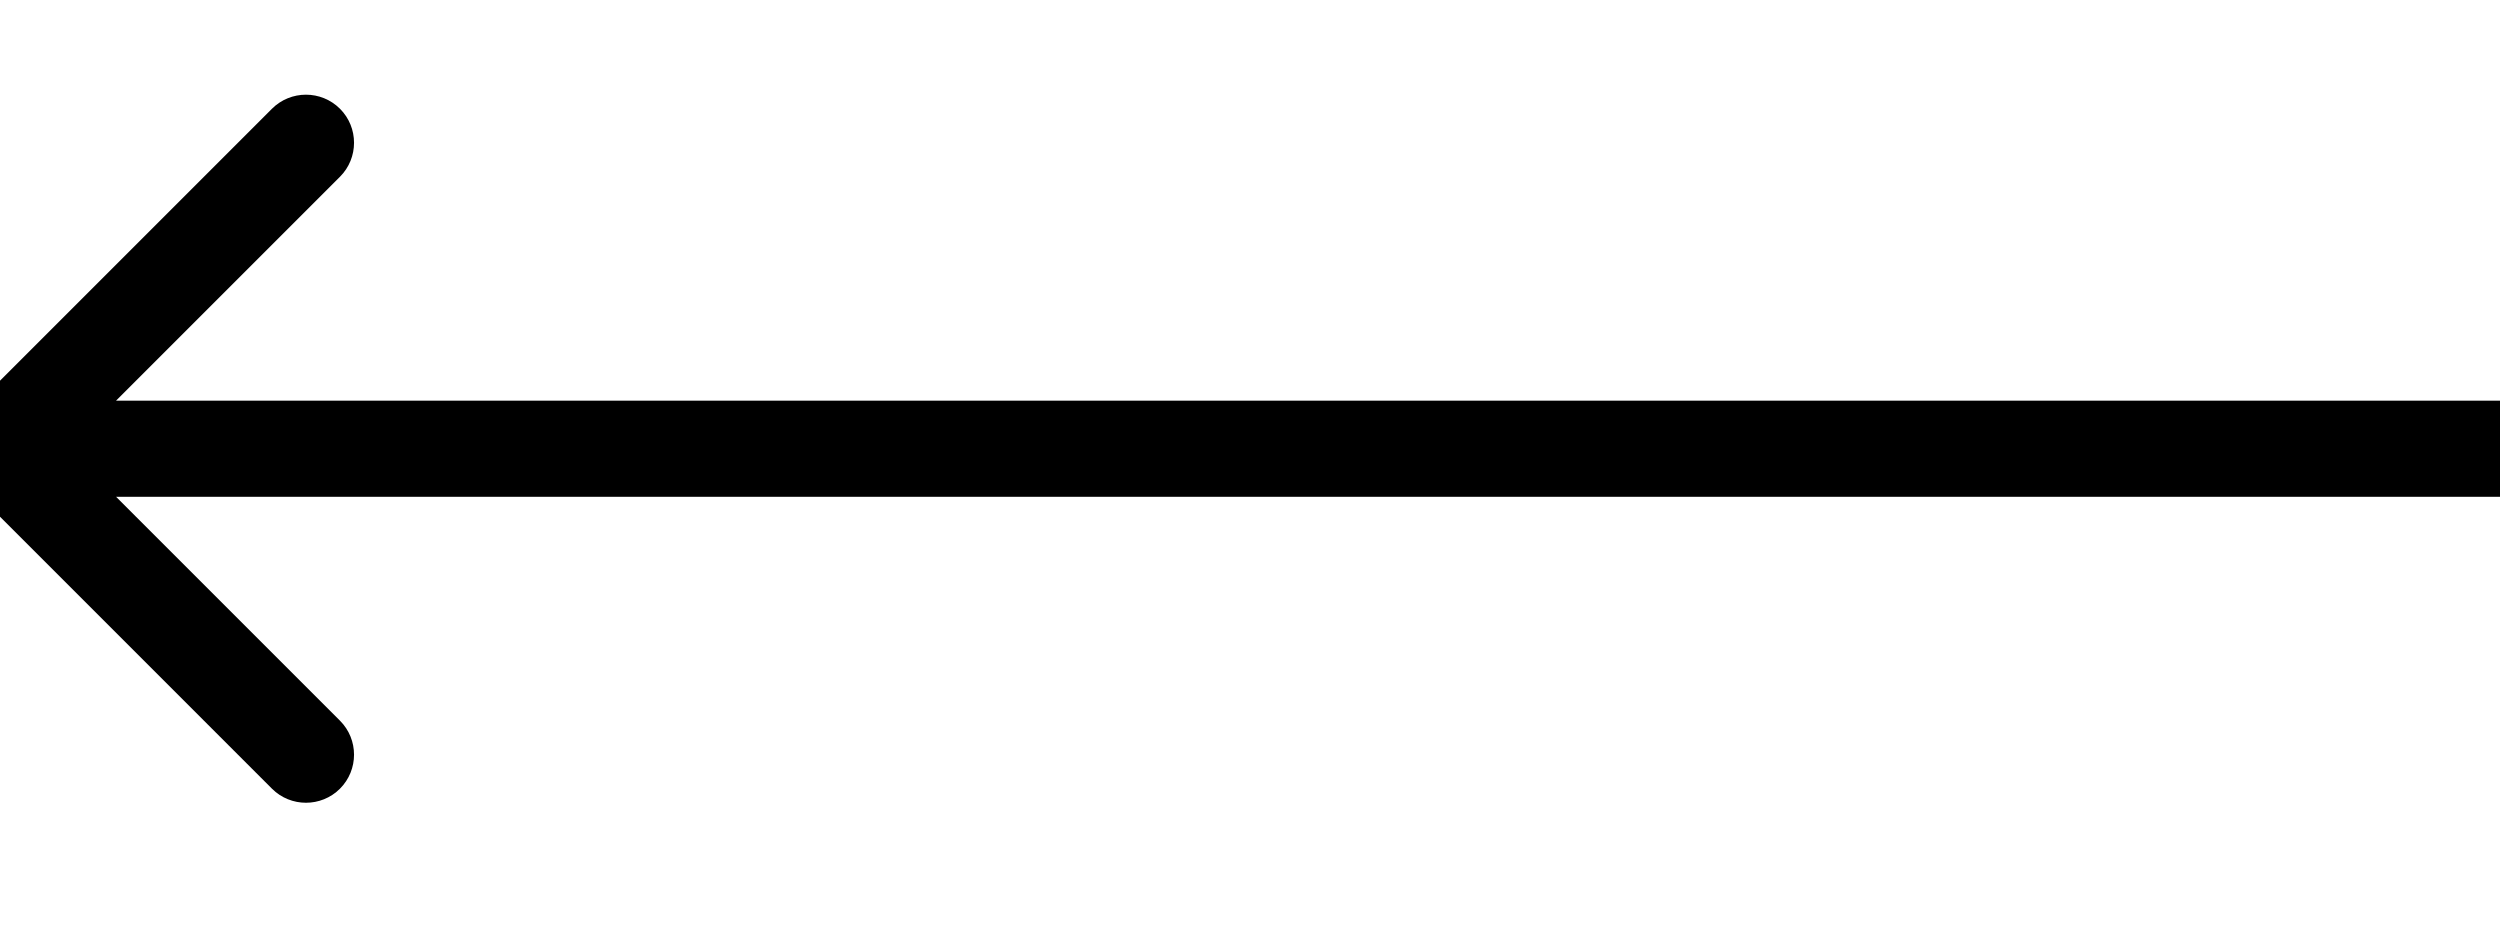 <svg width="78" height="29" viewBox="0 0 78 29" fill="none" xmlns="http://www.w3.org/2000/svg">
<rect width="78" height="29" fill="#E5E5E5"/>
<g clip-path="url(#clip0)">
<rect width="78" height="29" fill="white"/>
<path d="M-1.061 12.939C-1.646 13.525 -1.646 14.475 -1.061 15.061L8.485 24.607C9.071 25.192 10.021 25.192 10.607 24.607C11.192 24.021 11.192 23.071 10.607 22.485L2.121 14L10.607 5.515C11.192 4.929 11.192 3.979 10.607 3.393C10.021 2.808 9.071 2.808 8.485 3.393L-1.061 12.939ZM78 12.5L0 12.5V15.5L78 15.5V12.5Z" fill="black"/>
</g>
<defs>
<clipPath id="clip0">
<rect width="78" height="29" fill="white"/>
</clipPath>
</defs>
</svg>
